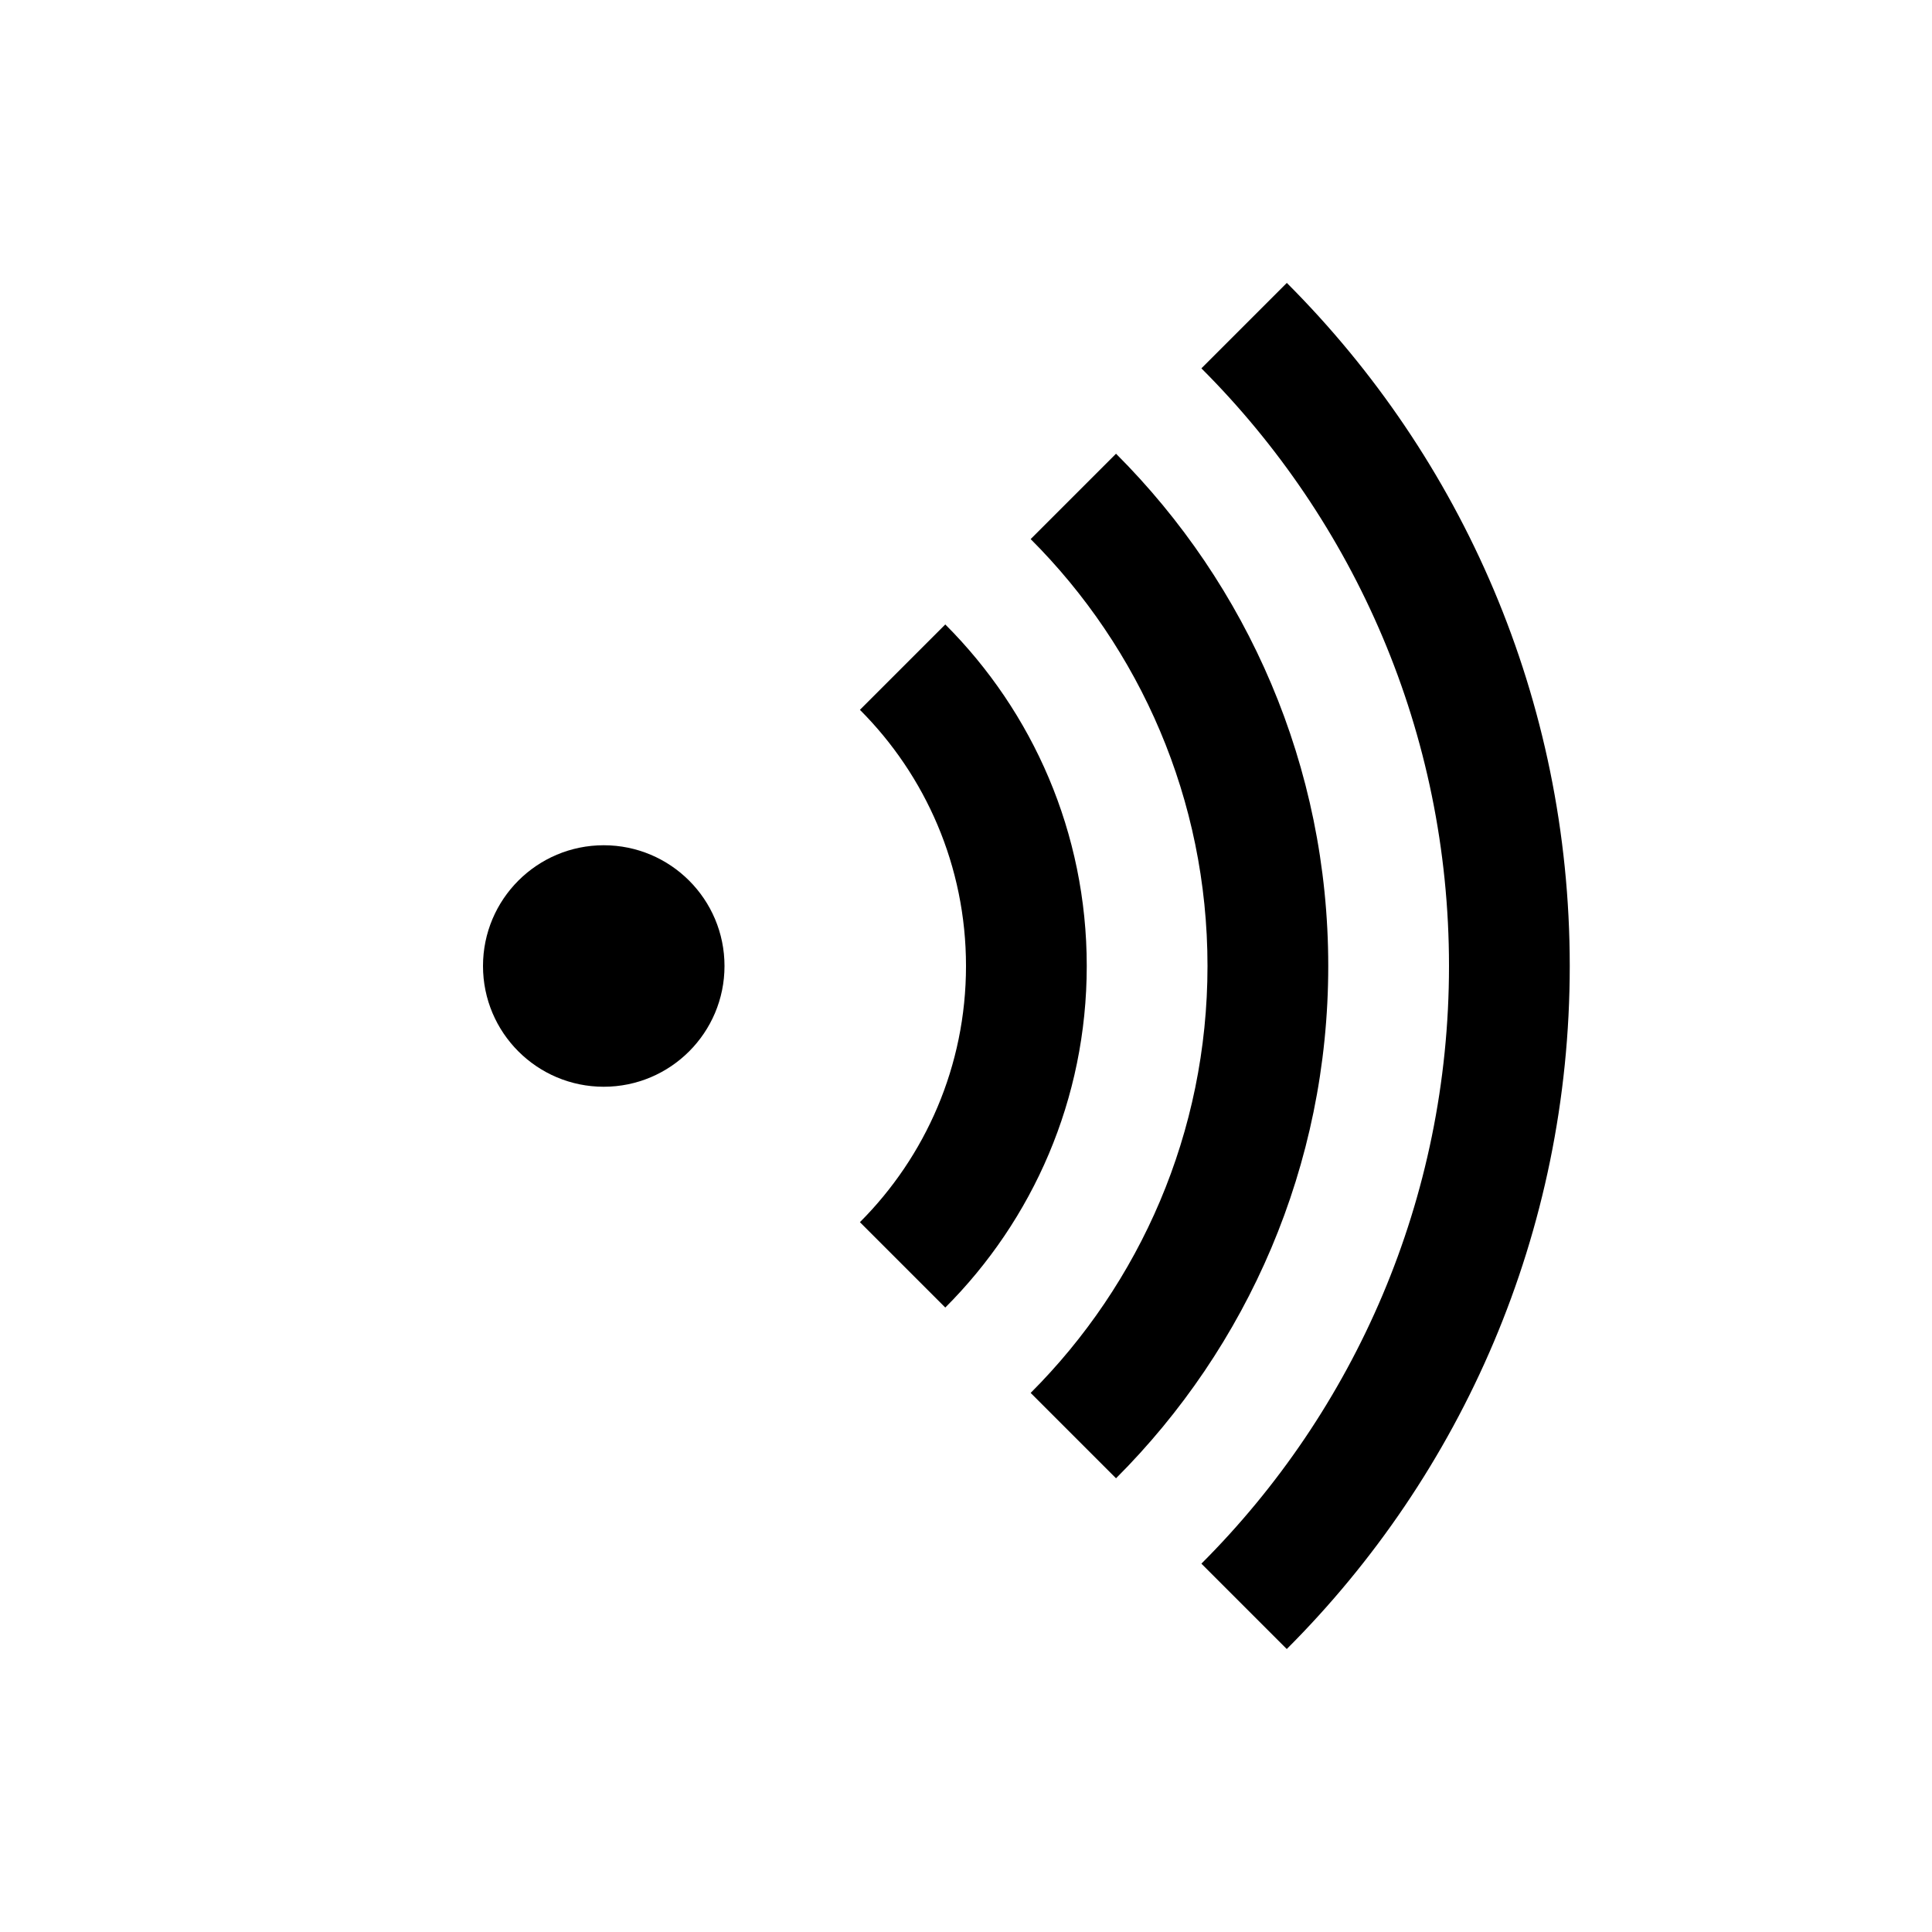 <?xml version="1.0" encoding="utf-8"?>
<!-- Generator: Adobe Illustrator 21.1.0, SVG Export Plug-In . SVG Version: 6.00 Build 0)  -->
<svg version="1.1" id="Слой_1" xmlns="http://www.w3.org/2000/svg" xmlns:xlink="http://www.w3.org/1999/xlink" x="0px" y="0px"
	 viewBox="0 0 32 32" style="enable-background:new 0 0 32 32;" xml:space="preserve">
<circle cx="10" cy="16" r="2"/>
<path d="M19.899,6.101C22.433,8.634,24,12.134,24,16c0,3.866-1.567,7.366-4.101,9.899l1.414,1.414C24.209,24.418,26,20.418,26,16
	s-1.791-8.418-4.686-11.314L19.899,6.101z"/>
<path d="M16,16c0,1.657-0.672,3.157-1.757,4.243l1.414,1.414C17.105,20.209,18,18.209,18,16c0-2.209-0.895-4.209-2.343-5.657
	l-1.414,1.414C15.328,12.843,16,14.343,16,16z"/>
<path d="M20,16c0,2.761-1.119,5.261-2.929,7.071l1.414,1.414C20.657,22.314,22,19.314,22,16c0-3.314-1.343-6.314-3.515-8.485
	l-1.414,1.414C18.881,10.739,20,13.239,20,16z"/>
</svg>
